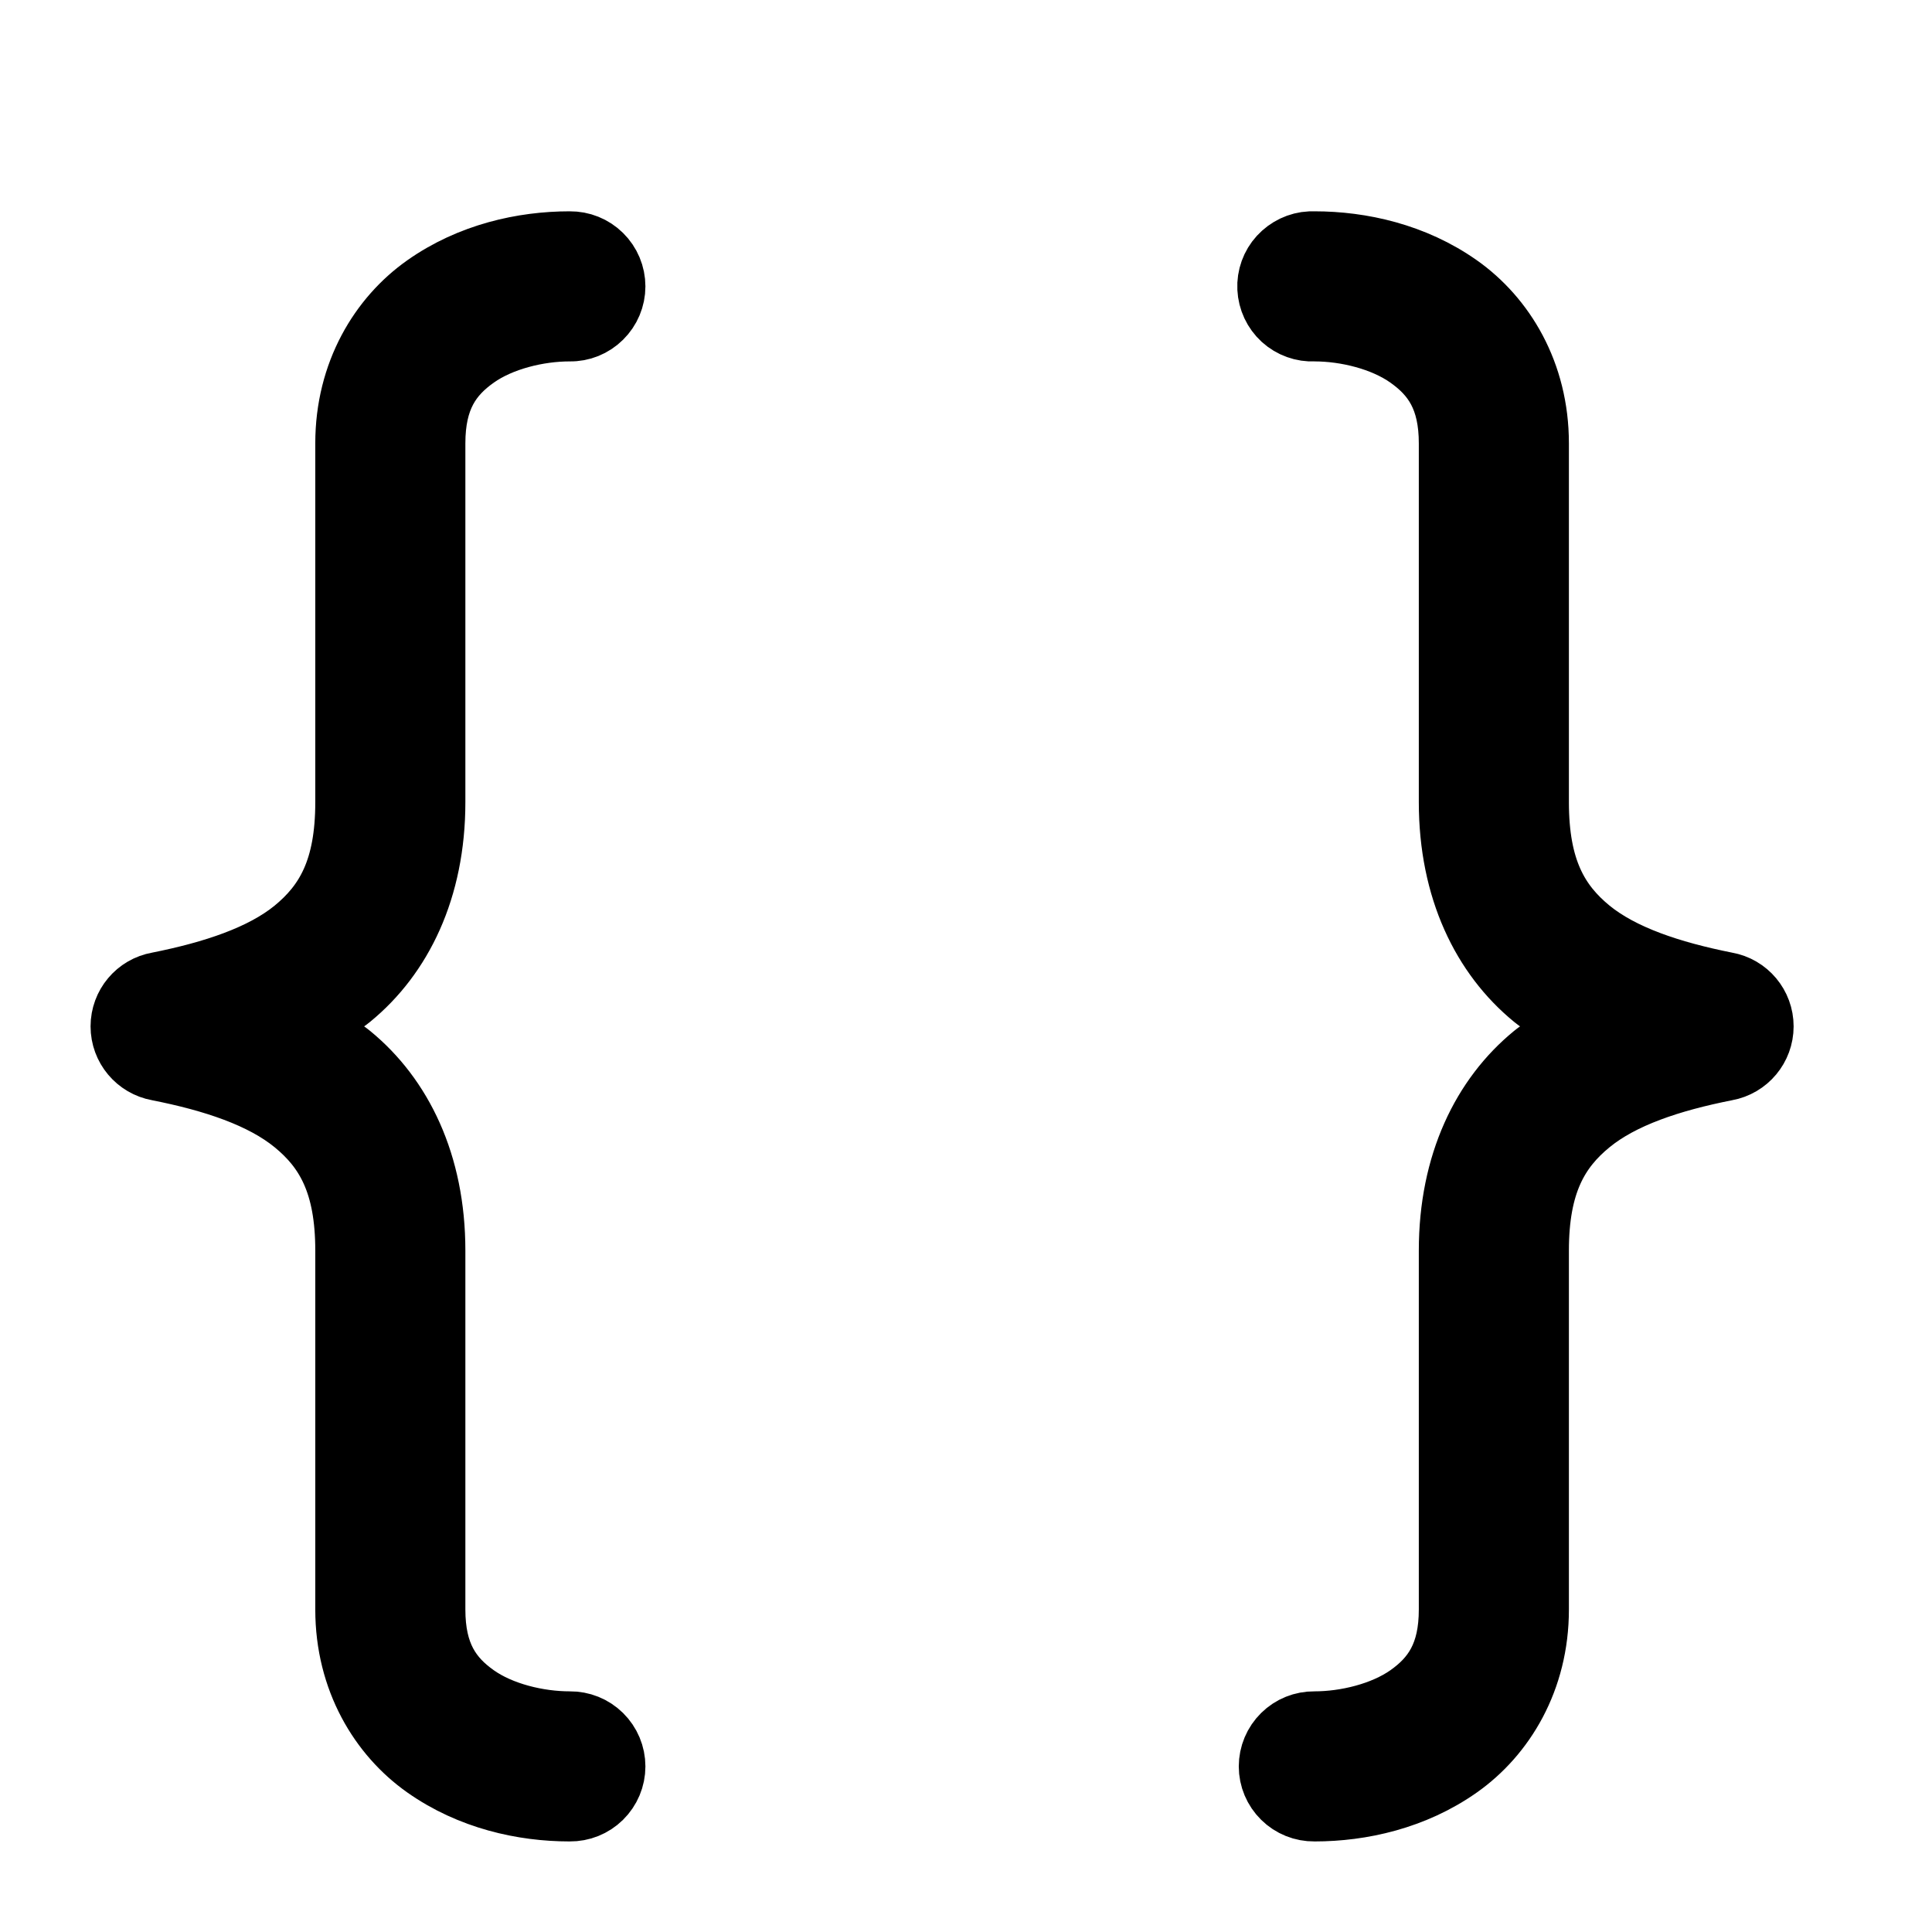 <svg width="16" height="16" viewBox="0 0 16 16" fill="none" xmlns="http://www.w3.org/2000/svg">
    <path
        d="M4.718 2C4.329 2 3.89 2.097 3.517 2.36C3.144 2.623 2.861 3.084 2.861 3.672V6.643C2.861 7.198 2.695 7.478 2.432 7.694C2.168 7.909 1.768 8.043 1.306 8.135C1.129 8.166 1 8.32 1 8.5C1 8.68 1.129 8.834 1.306 8.866C1.768 8.957 2.168 9.091 2.432 9.307C2.695 9.522 2.861 9.803 2.861 10.357V13.329C2.861 13.916 3.144 14.377 3.517 14.64C3.89 14.903 4.329 15 4.718 15C4.818 15.001 4.913 14.963 4.984 14.893C5.055 14.823 5.095 14.728 5.095 14.629C5.095 14.529 5.055 14.434 4.984 14.364C4.913 14.294 4.818 14.256 4.718 14.257C4.459 14.257 4.154 14.184 3.946 14.037C3.738 13.89 3.604 13.7 3.604 13.329V10.357C3.604 9.632 3.329 9.077 2.908 8.732C2.781 8.629 2.631 8.573 2.49 8.5C2.631 8.428 2.781 8.371 2.908 8.268C3.329 7.923 3.604 7.368 3.604 6.643V3.672C3.604 3.3 3.738 3.111 3.946 2.964C4.154 2.817 4.459 2.743 4.718 2.743C4.818 2.745 4.913 2.706 4.984 2.636C5.055 2.566 5.095 2.471 5.095 2.372C5.095 2.272 5.055 2.177 4.984 2.107C4.913 2.037 4.818 1.999 4.718 2ZM10.851 2C10.752 2.005 10.66 2.049 10.593 2.122C10.527 2.194 10.492 2.291 10.497 2.389C10.502 2.488 10.545 2.58 10.618 2.647C10.691 2.713 10.787 2.748 10.886 2.743C11.145 2.743 11.45 2.817 11.658 2.964C11.866 3.111 12 3.3 12 3.672V6.643C12 7.368 12.275 7.923 12.696 8.268C12.823 8.371 12.973 8.428 13.114 8.5C12.973 8.573 12.823 8.629 12.696 8.732C12.275 9.077 12 9.632 12 10.357V13.329C12 13.7 11.866 13.89 11.658 14.037C11.45 14.183 11.145 14.257 10.886 14.257C10.786 14.256 10.691 14.294 10.62 14.364C10.549 14.434 10.509 14.529 10.509 14.629C10.509 14.728 10.549 14.823 10.62 14.893C10.691 14.963 10.786 15.001 10.886 15C11.275 15 11.714 14.903 12.087 14.64C12.46 14.377 12.743 13.916 12.743 13.329V10.357C12.743 9.803 12.909 9.522 13.172 9.307C13.436 9.091 13.836 8.957 14.298 8.866C14.475 8.834 14.604 8.68 14.604 8.5C14.604 8.32 14.475 8.166 14.298 8.135C13.836 8.043 13.436 7.909 13.172 7.694C12.909 7.478 12.743 7.198 12.743 6.643V3.672C12.743 3.084 12.46 2.623 12.087 2.36C11.714 2.097 11.275 2 10.886 2C10.874 2 10.863 2 10.851 2Z"
        fill="currentColor" stroke="currentColor" stroke-width="0.5" />
</svg>